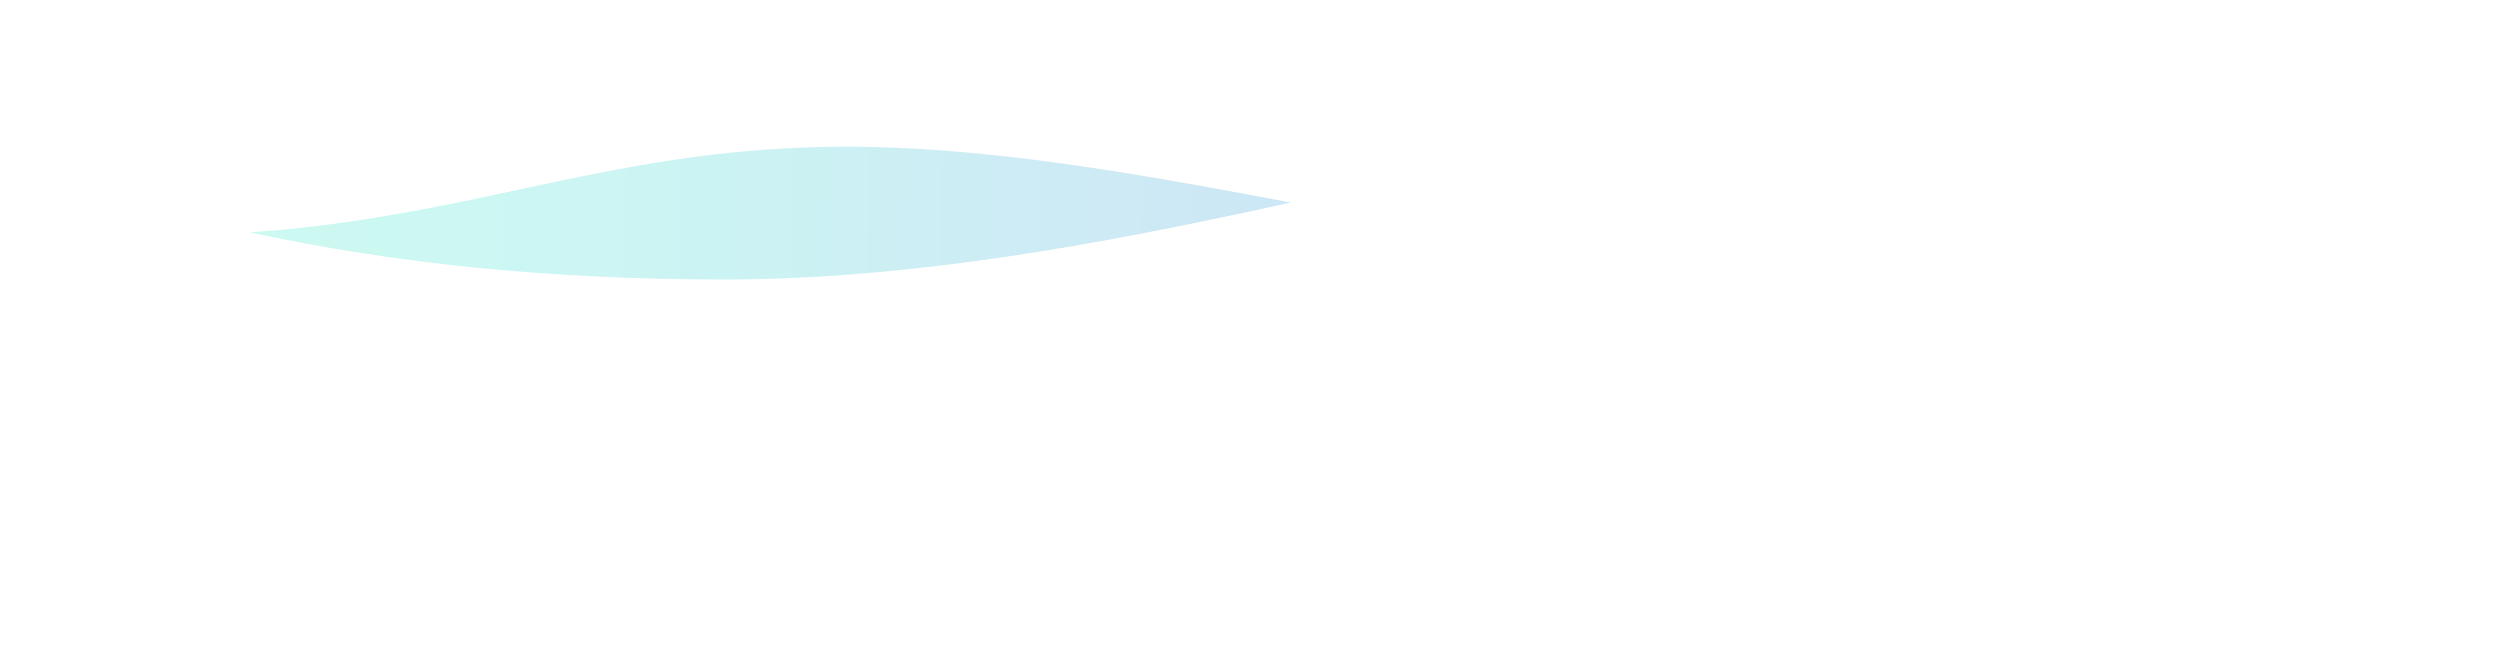 <svg xmlns="http://www.w3.org/2000/svg" width="1440" height="376" viewBox="0 0 1440 376">
  <defs>
    <linearGradient id="-bg1-a" x1="50%" x2="50%" y1=".375%" y2="100%">
      <stop offset="0%" stop-color="#FFF" stop-opacity="0"/>
      <stop offset="67.726%" stop-color="#FFF" stop-opacity=".8"/>
      <stop offset="100%" stop-color="#FFF"/>
    </linearGradient>
    <linearGradient id="-bg1-b" x1=".791%" x2="100%" y1="49.32%" y2="49.559%">
      <stop offset="0%" stop-color="#00E2B7"/>
      <stop offset="26.352%" stop-color="#00D3C3"/>
      <stop offset="52.339%" stop-color="#00BBC4"/>
      <stop offset="67.171%" stop-color="#05A6CC"/>
      <stop offset="100%" stop-color="#0285CE"/>
    </linearGradient>
  </defs>
  <g fill="none" fill-rule="evenodd">
    <rect width="1440" height="376" fill="url(#-bg1-a)"/>
    <path fill="#FFF" d="M1440,0.006 C1244.16,0.006 1060.805,41.882 887.945,82.921 L847.464,92.541 C696.383,128.403 553.35,161.006 417,161.006 C259.26,161.006 121.449,137.92 3.566,91.748 L0,90.341 L0,9.29953643e-08 L1440,9.29953643e-08 L1440,0.006 Z"/>
    <path fill="url(#-bg1-b)" d="M487.5,84.5 C534.012,84.5 582.044,89.551 631.059,96.967 L636.222,97.757 C637.945,98.023 639.668,98.292 641.393,98.563 L646.57,99.385 L646.57,99.385 L651.754,100.223 L651.754,100.223 L656.945,101.075 L656.945,101.075 L662.142,101.941 L662.142,101.941 L667.346,102.821 L667.346,102.821 L672.556,103.713 C673.425,103.863 674.294,104.013 675.164,104.164 L680.383,105.073 L680.383,105.073 L685.608,105.994 L685.608,105.994 L690.839,106.925 L690.839,106.925 L696.076,107.865 L696.076,107.865 L703.941,109.292 L703.941,109.292 L709.192,110.253 L709.192,110.253 L714.447,111.221 L714.447,111.221 L722.34,112.684 L722.34,112.684 L732.88,114.654 L732.88,114.654 L740.798,116.142 C741.678,116.308 742.558,116.474 743.439,116.639 C741.176,117.143 738.914,117.643 736.655,118.141 L729.881,119.629 C726.497,120.368 723.117,121.102 719.741,121.83 L712.995,123.277 C610.757,145.097 512.248,161.006 417,161.006 C318.172,161.006 227.168,151.944 143.985,133.82 C195.38,130.246 238.703,121.959 280.323,113.177 L286.714,111.823 L286.714,111.823 L308.944,107.071 L308.944,107.071 L315.277,105.724 L315.277,105.724 L321.612,104.388 C372.312,93.752 423.649,84.5 487.5,84.5 Z" opacity=".2"/>
  </g>
</svg>
